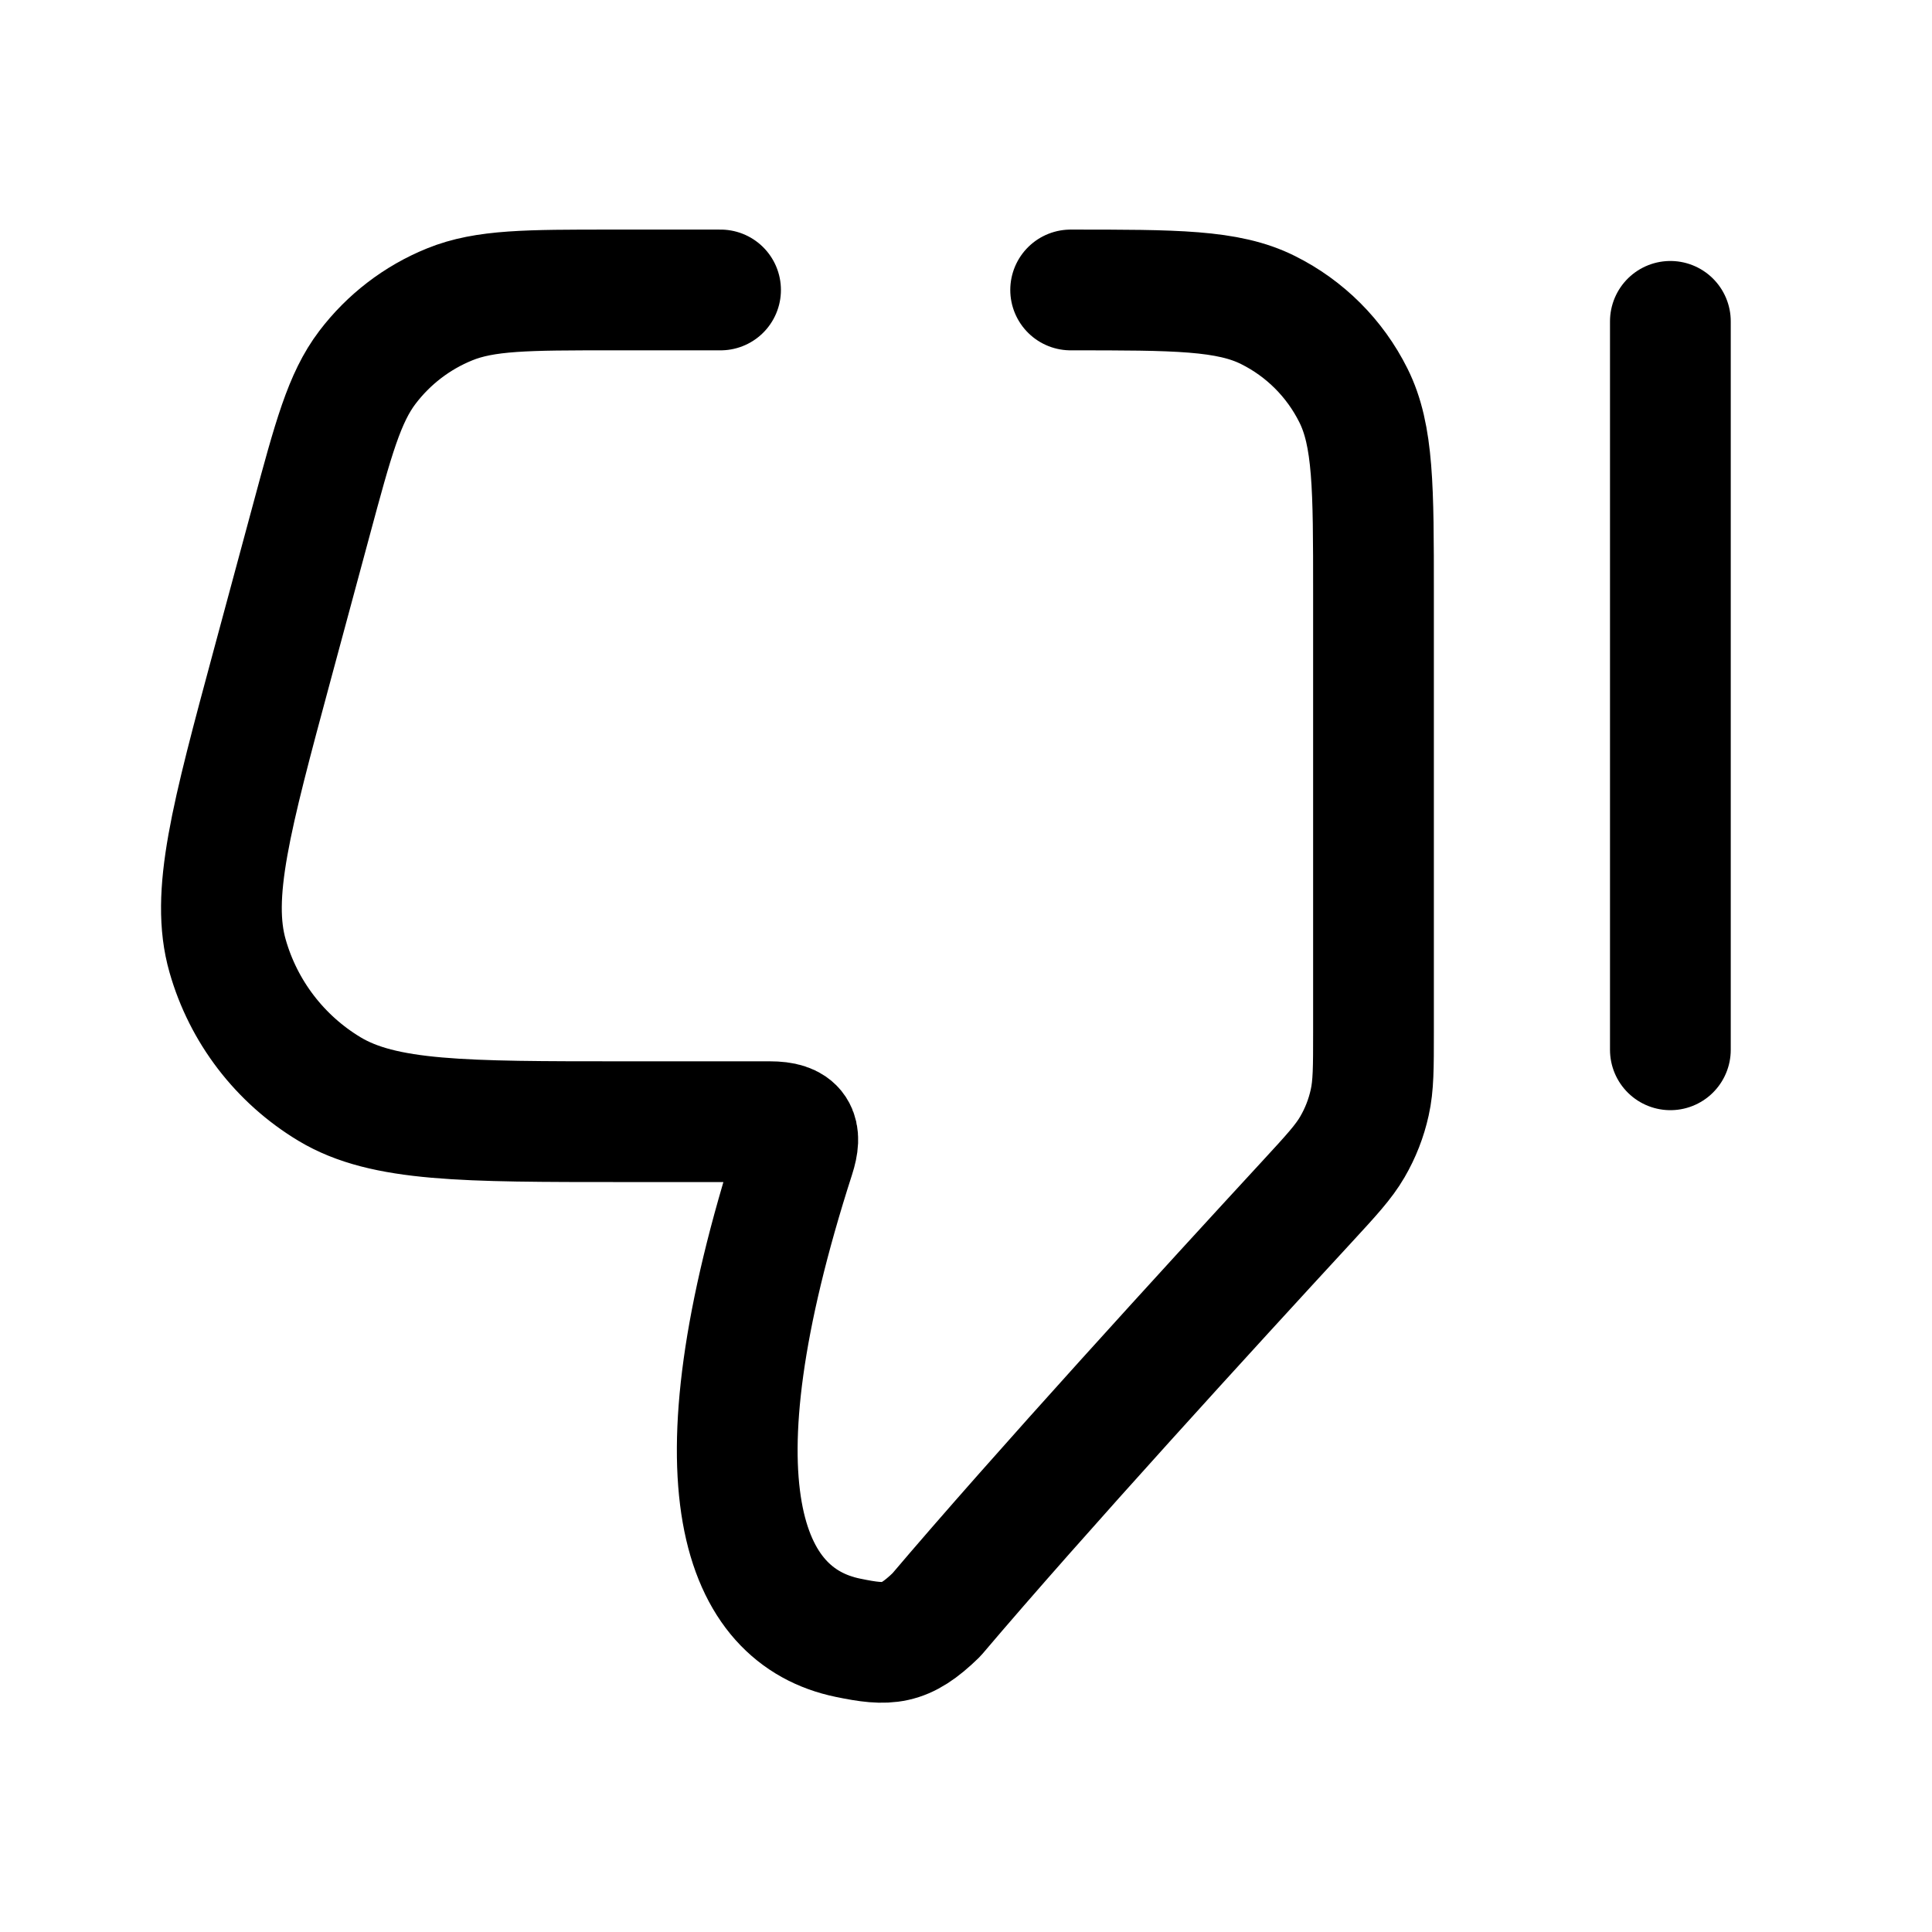 <svg width="24" height="24" viewBox="0 0 24 24" fill="none" xmlns="http://www.w3.org/2000/svg">
<path d="M8.951 3.602H7.6C6.551 3.602 6.026 3.602 5.586 3.781C5.181 3.945 4.828 4.216 4.564 4.564C4.277 4.942 4.14 5.449 3.867 6.462L3.385 8.248C2.869 10.161 2.611 11.118 2.827 11.874C3.024 12.567 3.477 13.158 4.094 13.529C4.769 13.934 5.759 13.934 7.741 13.934H9.561C9.902 13.934 9.966 14.066 9.87 14.364C8.555 18.45 9.23 20.077 10.534 20.345C11.032 20.448 11.239 20.443 11.633 20.059C12.908 18.555 15.062 16.201 16.237 14.927C16.54 14.598 16.692 14.433 16.8 14.247C16.9 14.075 16.972 13.891 17.015 13.696C17.062 13.487 17.062 13.264 17.062 12.818V7.365C17.062 6.062 17.062 5.41 16.812 4.911C16.583 4.452 16.212 4.081 15.753 3.852C15.254 3.602 14.602 3.602 13.3 3.602" stroke="black" stroke-width="1.5" stroke-linecap="round" stroke-linejoin="round"/>
<path d="M20.75 3.992V13.041" stroke="black" stroke-width="1.5" stroke-linecap="round" stroke-linejoin="round"/>
</svg>